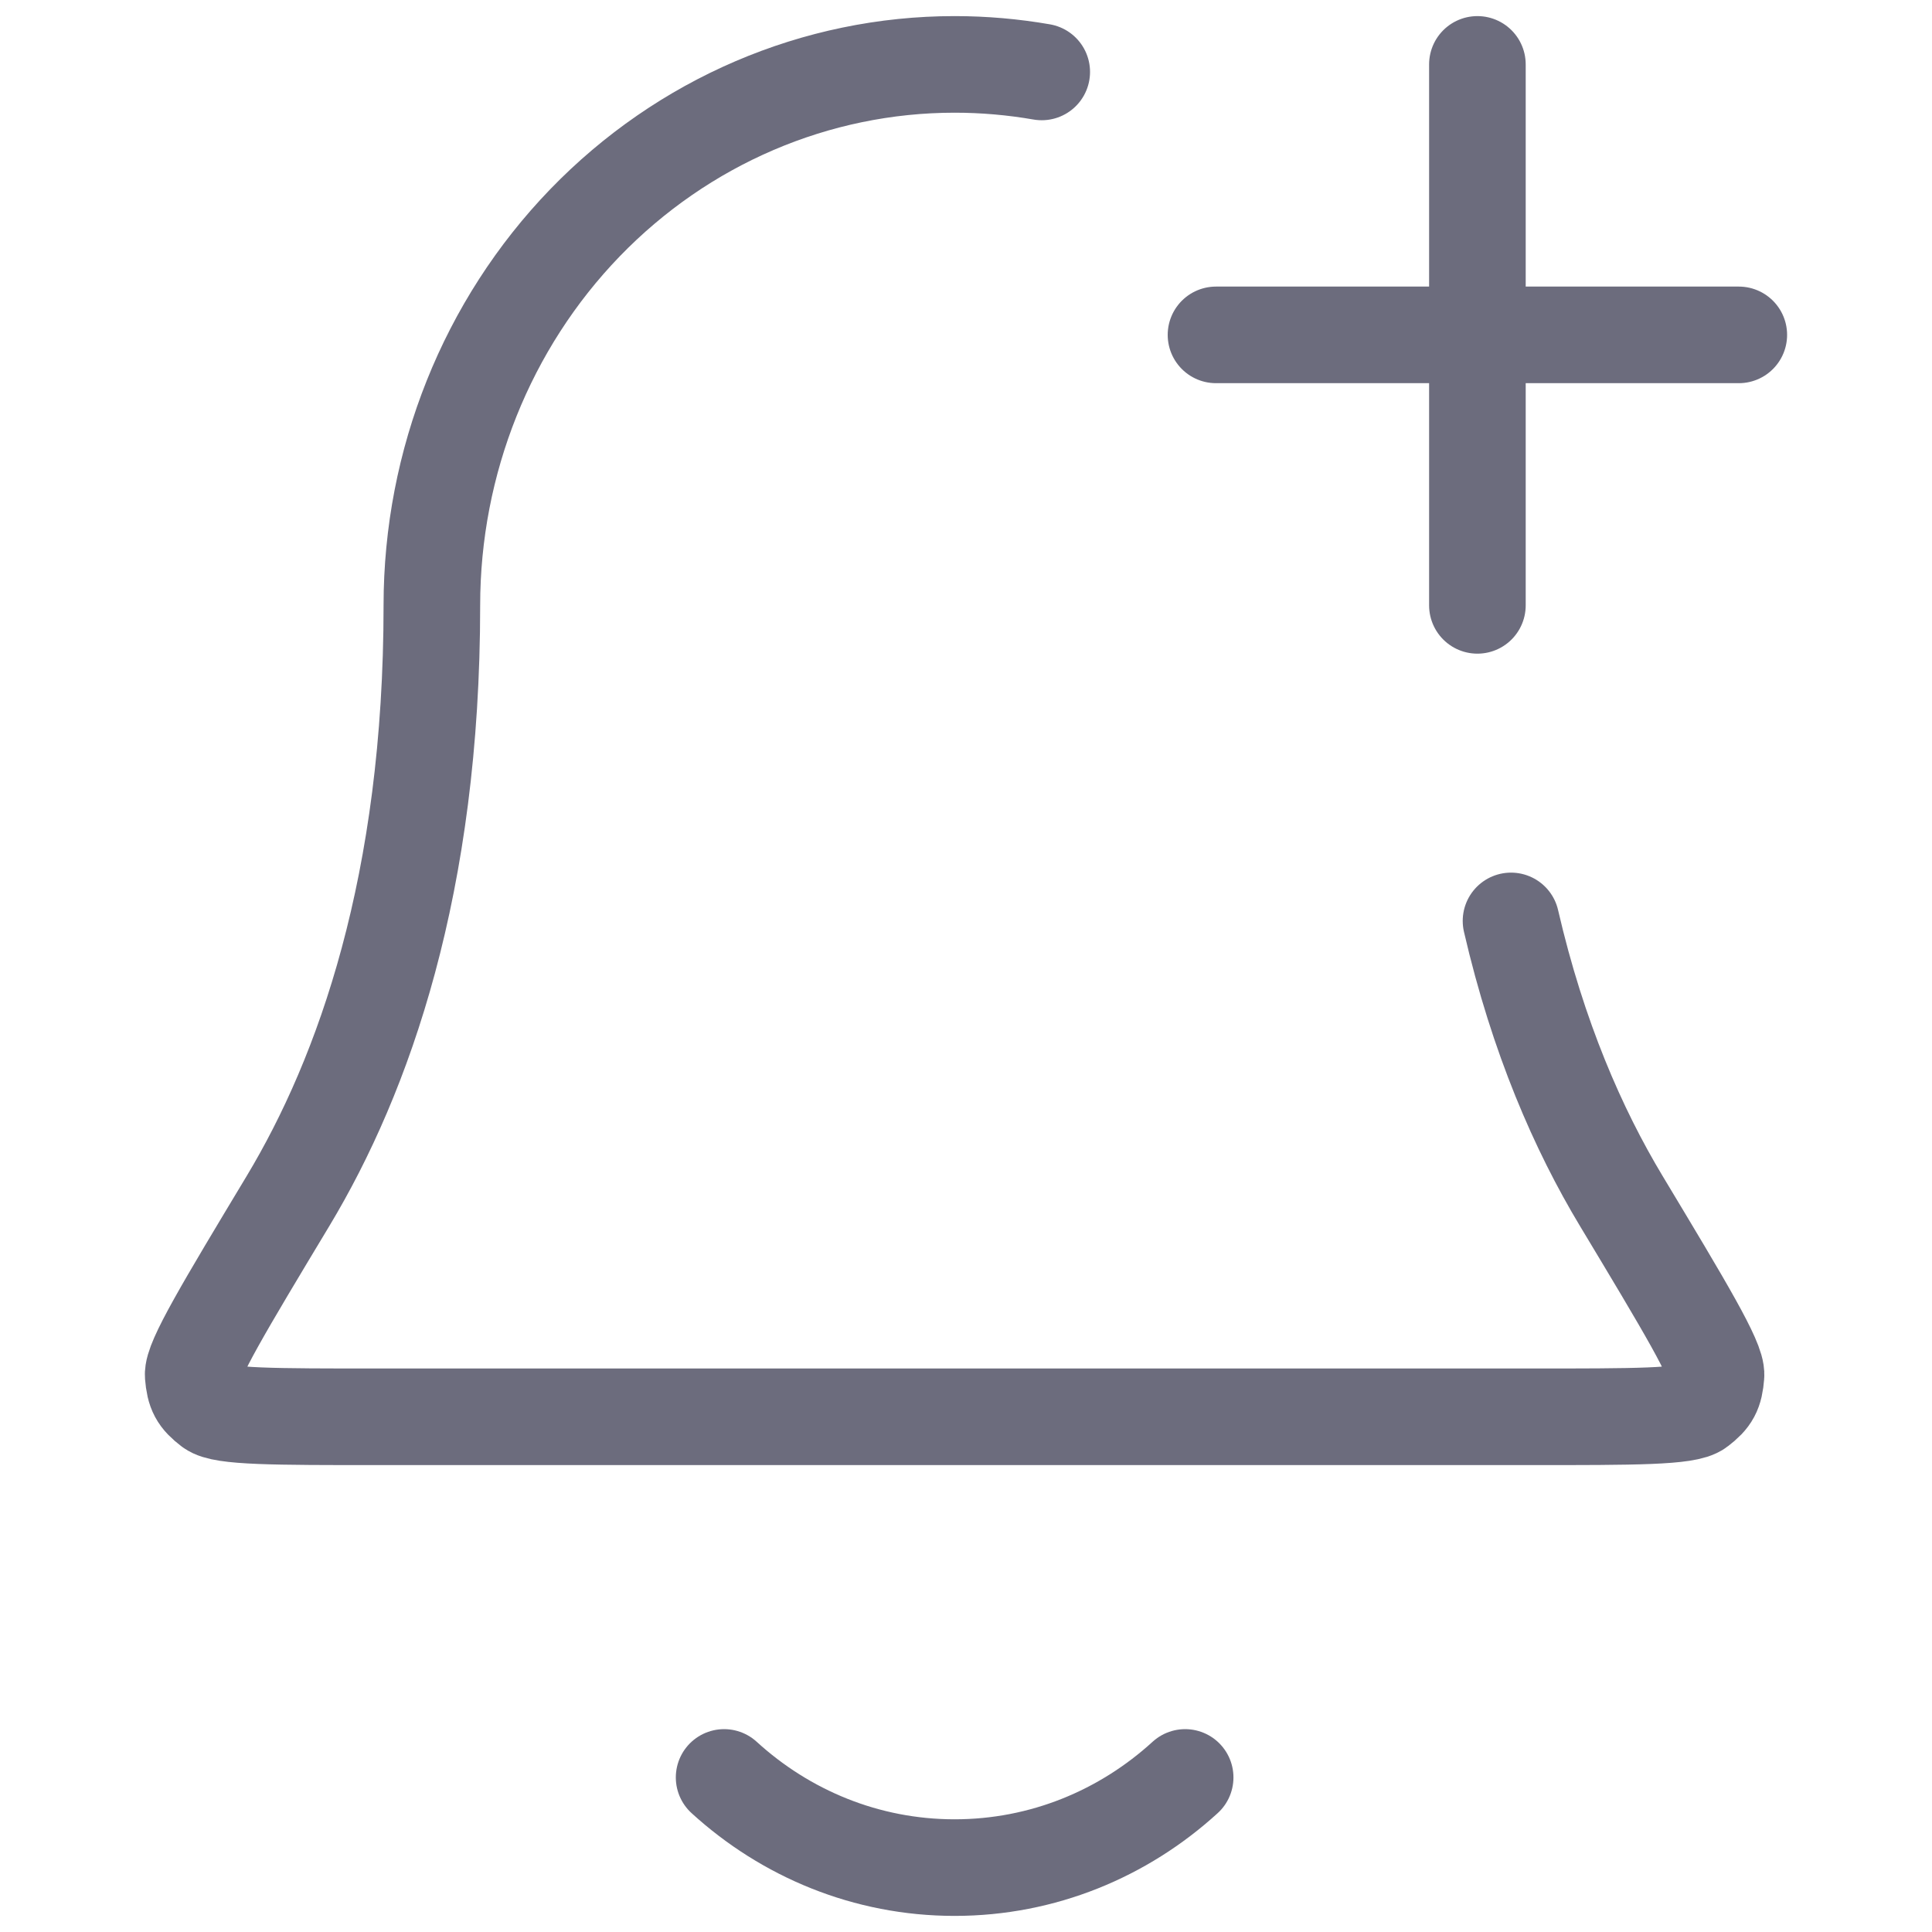 <svg width="30" height="30" viewBox="0 0 30 30" fill="none" xmlns="http://www.w3.org/2000/svg">
<path d="M11.244 27.6C12.198 28.471 13.451 29 14.823 29C16.196 29 17.449 28.471 18.403 27.6M22.941 9.4V1M18.882 5.2H27M16.176 1.117C15.732 1.04 15.28 1 14.823 1C12.671 1 10.606 1.885 9.083 3.46C7.561 5.036 6.706 7.172 6.706 9.4C6.706 13.726 5.651 16.688 4.473 18.648C3.479 20.3 2.982 21.127 3 21.357C3.021 21.612 3.073 21.71 3.272 21.862C3.451 22 4.26 22 5.879 22H23.768C25.386 22 26.196 22 26.375 21.862C26.574 21.71 26.626 21.612 26.646 21.357C26.665 21.127 26.168 20.3 25.174 18.647C24.508 17.54 23.882 16.113 23.463 14.3" stroke="#6C6C7D" stroke-width="1.5" stroke-linecap="round" stroke-linejoin="round"/>
</svg>
